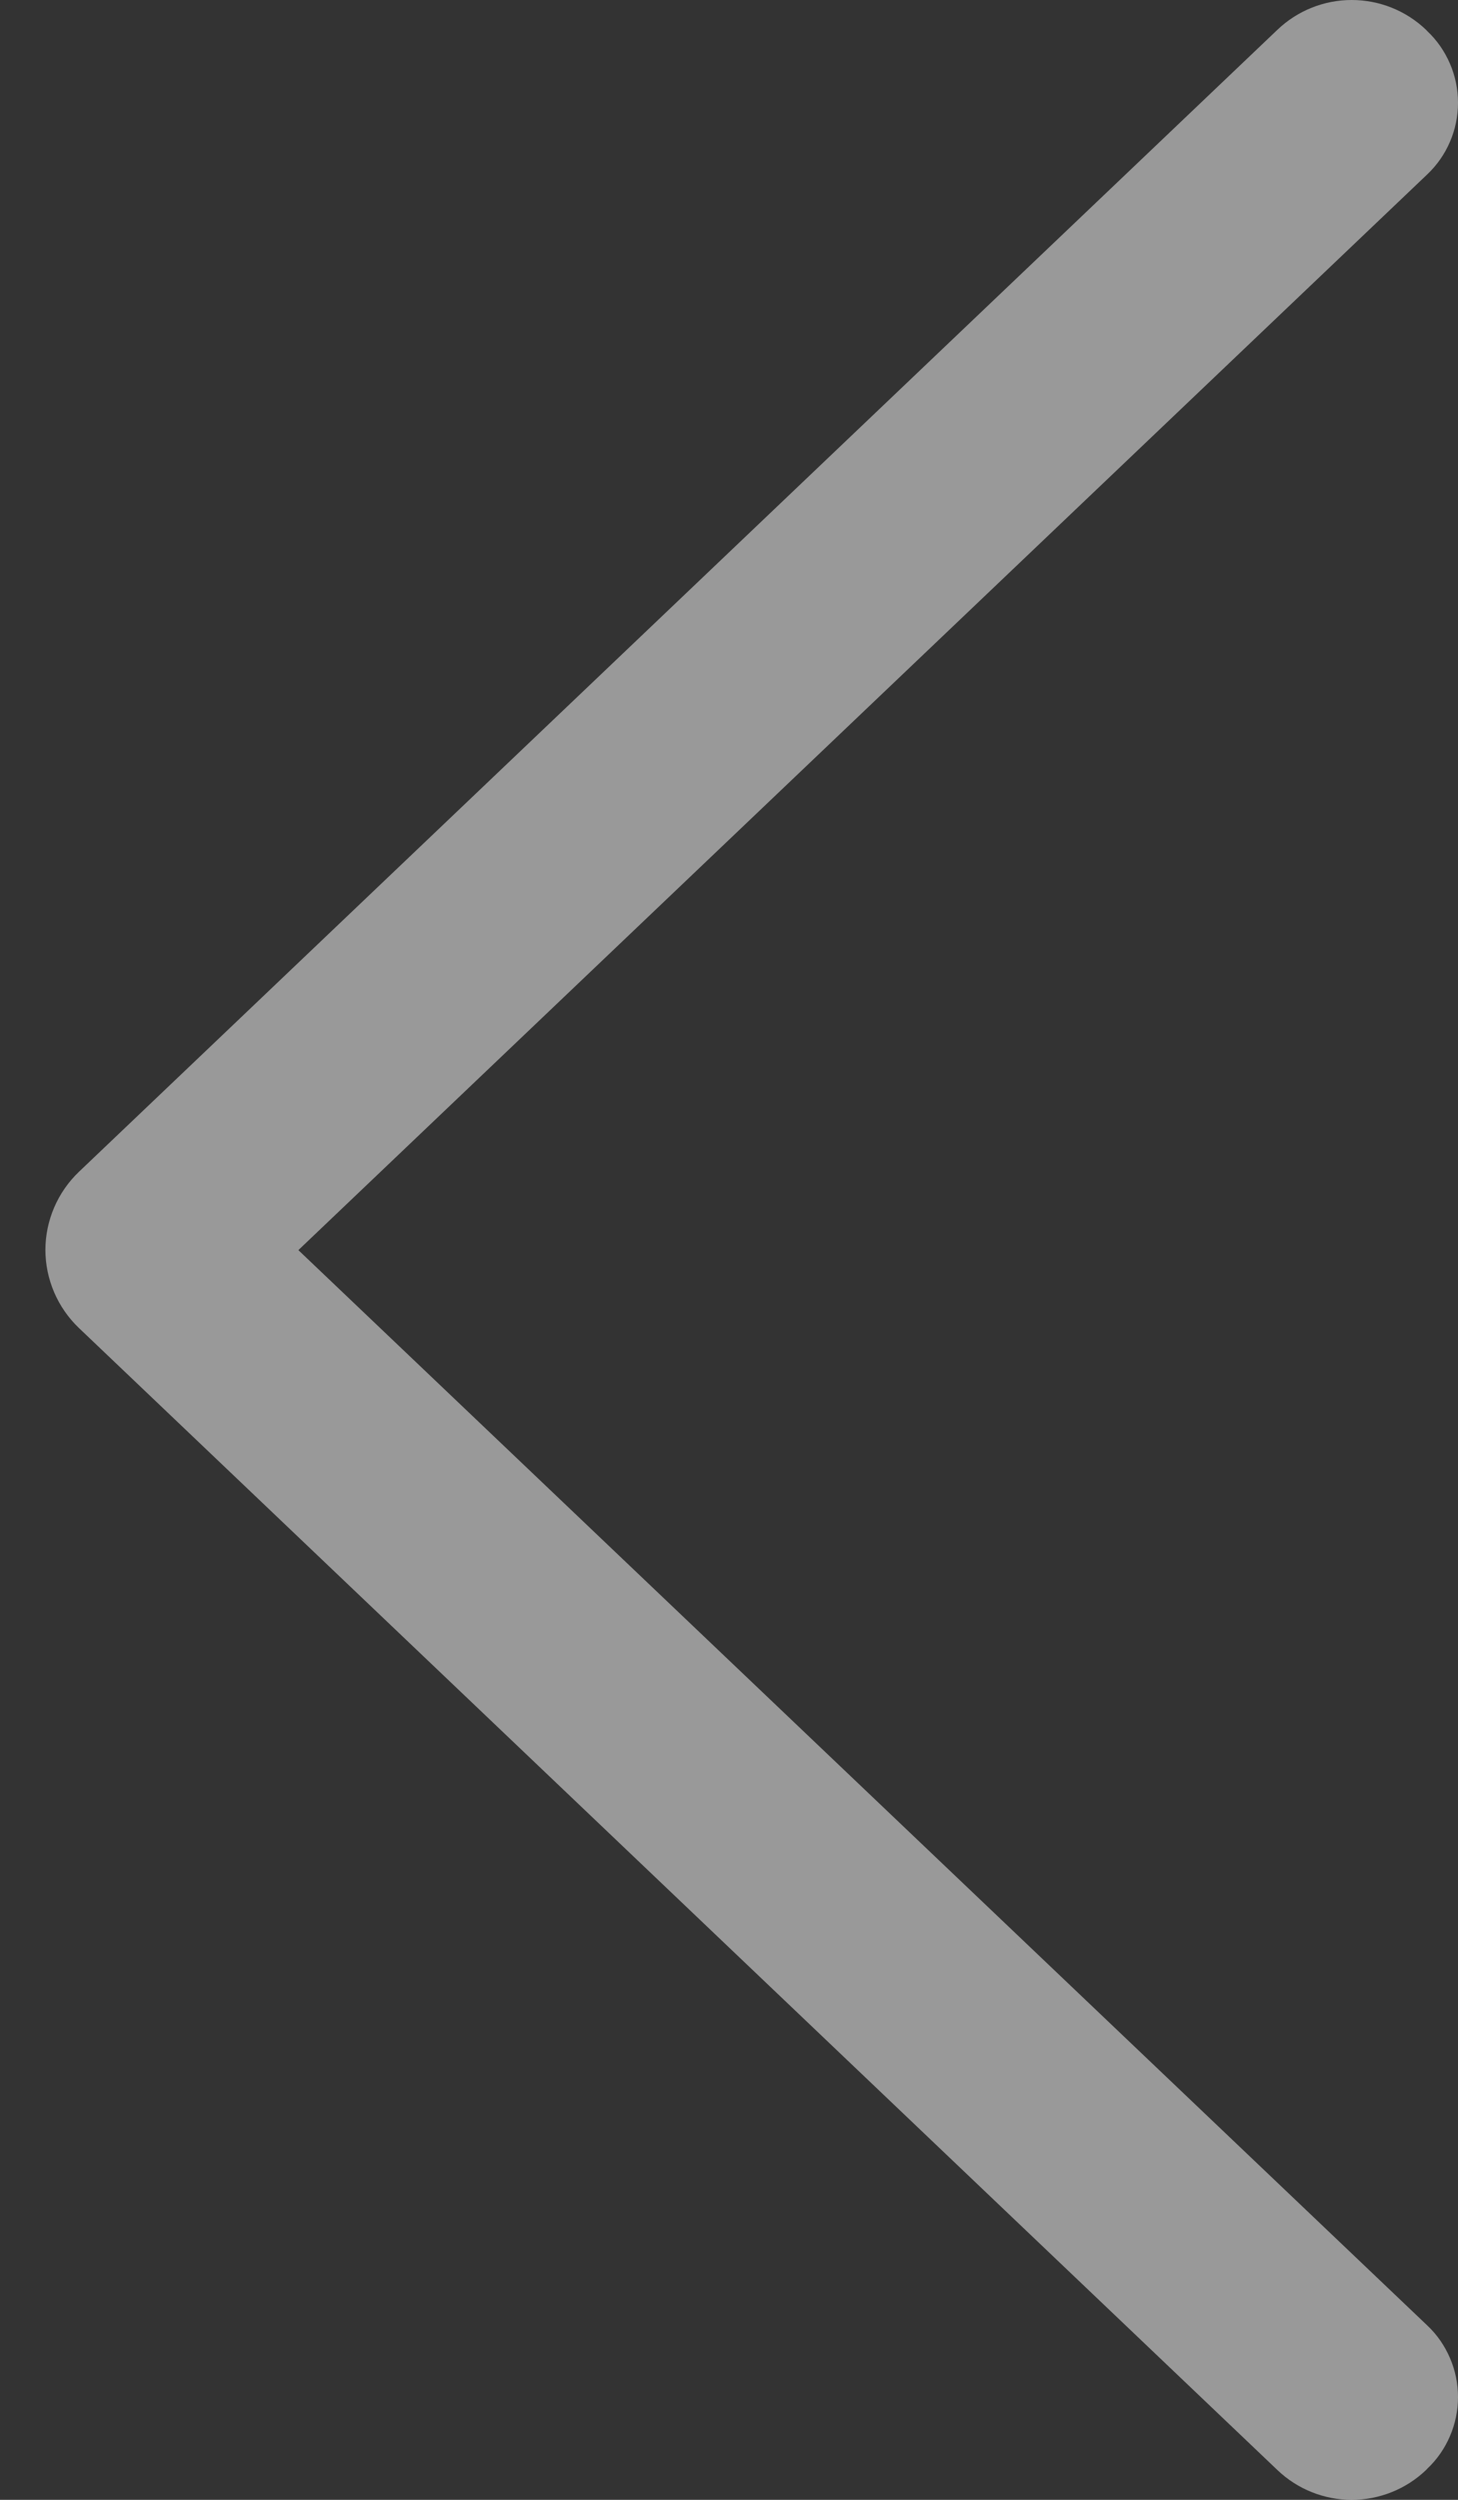 <svg width="14" height="24" viewBox="0 0 14 24" fill="none" xmlns="http://www.w3.org/2000/svg">
<rect x="0" y="0" width="14" height="24" fill="#333333" stroke="none"/>
<path d="M0.756 11.252L12.267 0.285C12.459 0.102 12.714 1.15993e-08 12.979 0C13.245 -1.15974e-08 13.5 0.102 13.692 0.285L13.704 0.298C13.798 0.386 13.872 0.493 13.923 0.612C13.974 0.73 14 0.858 14 0.986C14 1.115 13.974 1.243 13.923 1.361C13.872 1.48 13.798 1.586 13.704 1.675L2.865 12.002L13.704 22.325C13.798 22.413 13.872 22.52 13.923 22.639C13.974 22.757 14 22.885 14 23.014C14 23.142 13.974 23.27 13.923 23.388C13.872 23.507 13.798 23.614 13.704 23.702L13.692 23.715C13.5 23.898 13.245 24 12.979 24C12.714 24 12.459 23.898 12.267 23.715L0.756 12.748C0.655 12.651 0.575 12.535 0.52 12.407C0.465 12.278 0.436 12.14 0.436 12C0.436 11.86 0.465 11.722 0.52 11.593C0.575 11.465 0.655 11.349 0.756 11.252Z" fill="white" fill-opacity="0.5"/>
</svg>
